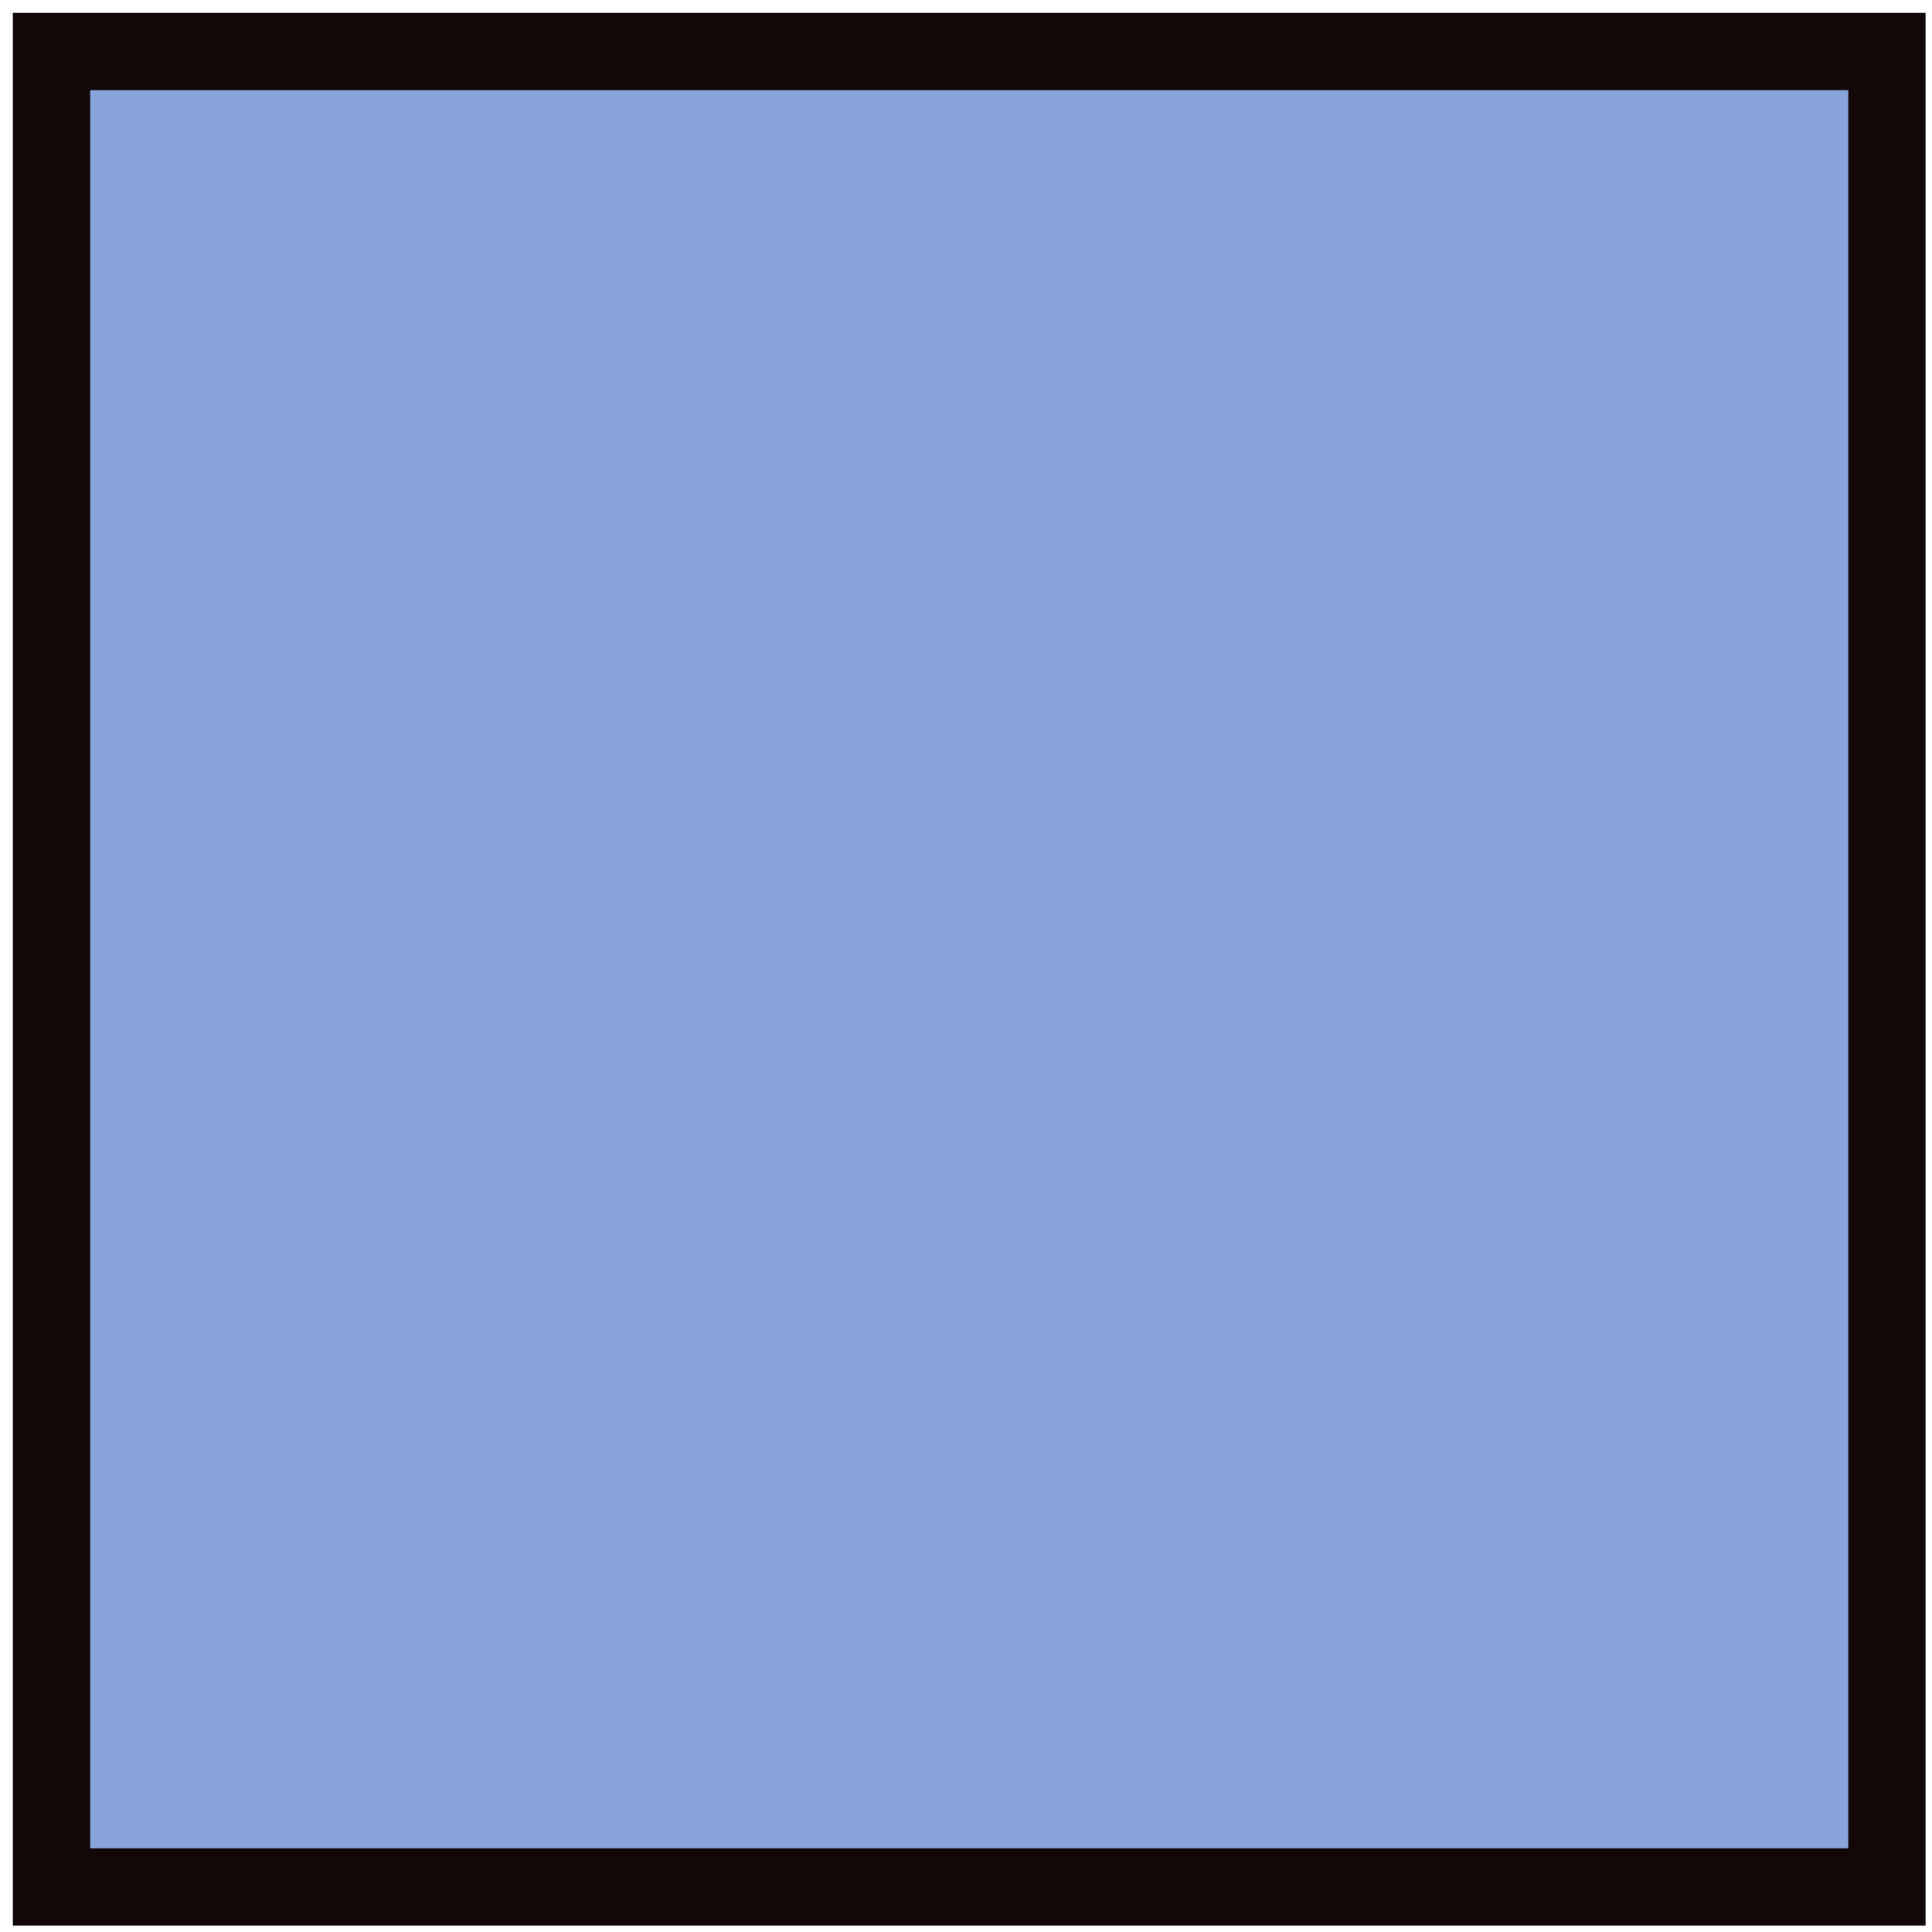 <?xml version="1.0" encoding="UTF-8" standalone="no"?>
<!-- Created with Inkscape (http://www.inkscape.org/) -->
<svg
   xmlns:dc="http://purl.org/dc/elements/1.1/"
   xmlns:cc="http://web.resource.org/cc/"
   xmlns:rdf="http://www.w3.org/1999/02/22-rdf-syntax-ns#"
   xmlns:svg="http://www.w3.org/2000/svg"
   xmlns="http://www.w3.org/2000/svg"
   xmlns:sodipodi="http://inkscape.sourceforge.net/DTD/sodipodi-0.dtd"
   xmlns:inkscape="http://www.inkscape.org/namespaces/inkscape"
   width="150"
   height="150"
   id="svg2"
   sodipodi:version="0.32"
   inkscape:version="0.43"
   version="1.0"
   sodipodi:docbase="Z:\allsky\controlsw\static\svgplot"
   sodipodi:docname="example.svg">
  <defs
     id="defs4" />
  <sodipodi:namedview
     id="base"
     pagecolor="#ffffff"
     bordercolor="#666666"
     borderopacity="1.0"
     inkscape:pageopacity="0.0"
     inkscape:pageshadow="2"
     inkscape:zoom="2"
     inkscape:cx="81.930824"
     inkscape:cy="79.004629"
     inkscape:document-units="px"
     inkscape:current-layer="layer1"
     inkscape:window-width="833"
     inkscape:window-height="797"
     inkscape:window-x="1710"
     inkscape:window-y="110" />
  <g
     inkscape:label="Layer 1"
     inkscape:groupmode="layer"
     id="layer1">
    <rect
       style="fill:#3362c0;fill-opacity:0.58;stroke:#120808;stroke-width:6;stroke-miterlimit:4;stroke-dasharray:none;stroke-dashoffset:0;stroke-opacity:1"
       id="myrect"
       width="142.5"
       height="142.5"
       x="4"
       y="4" />
  </g>
</svg>
